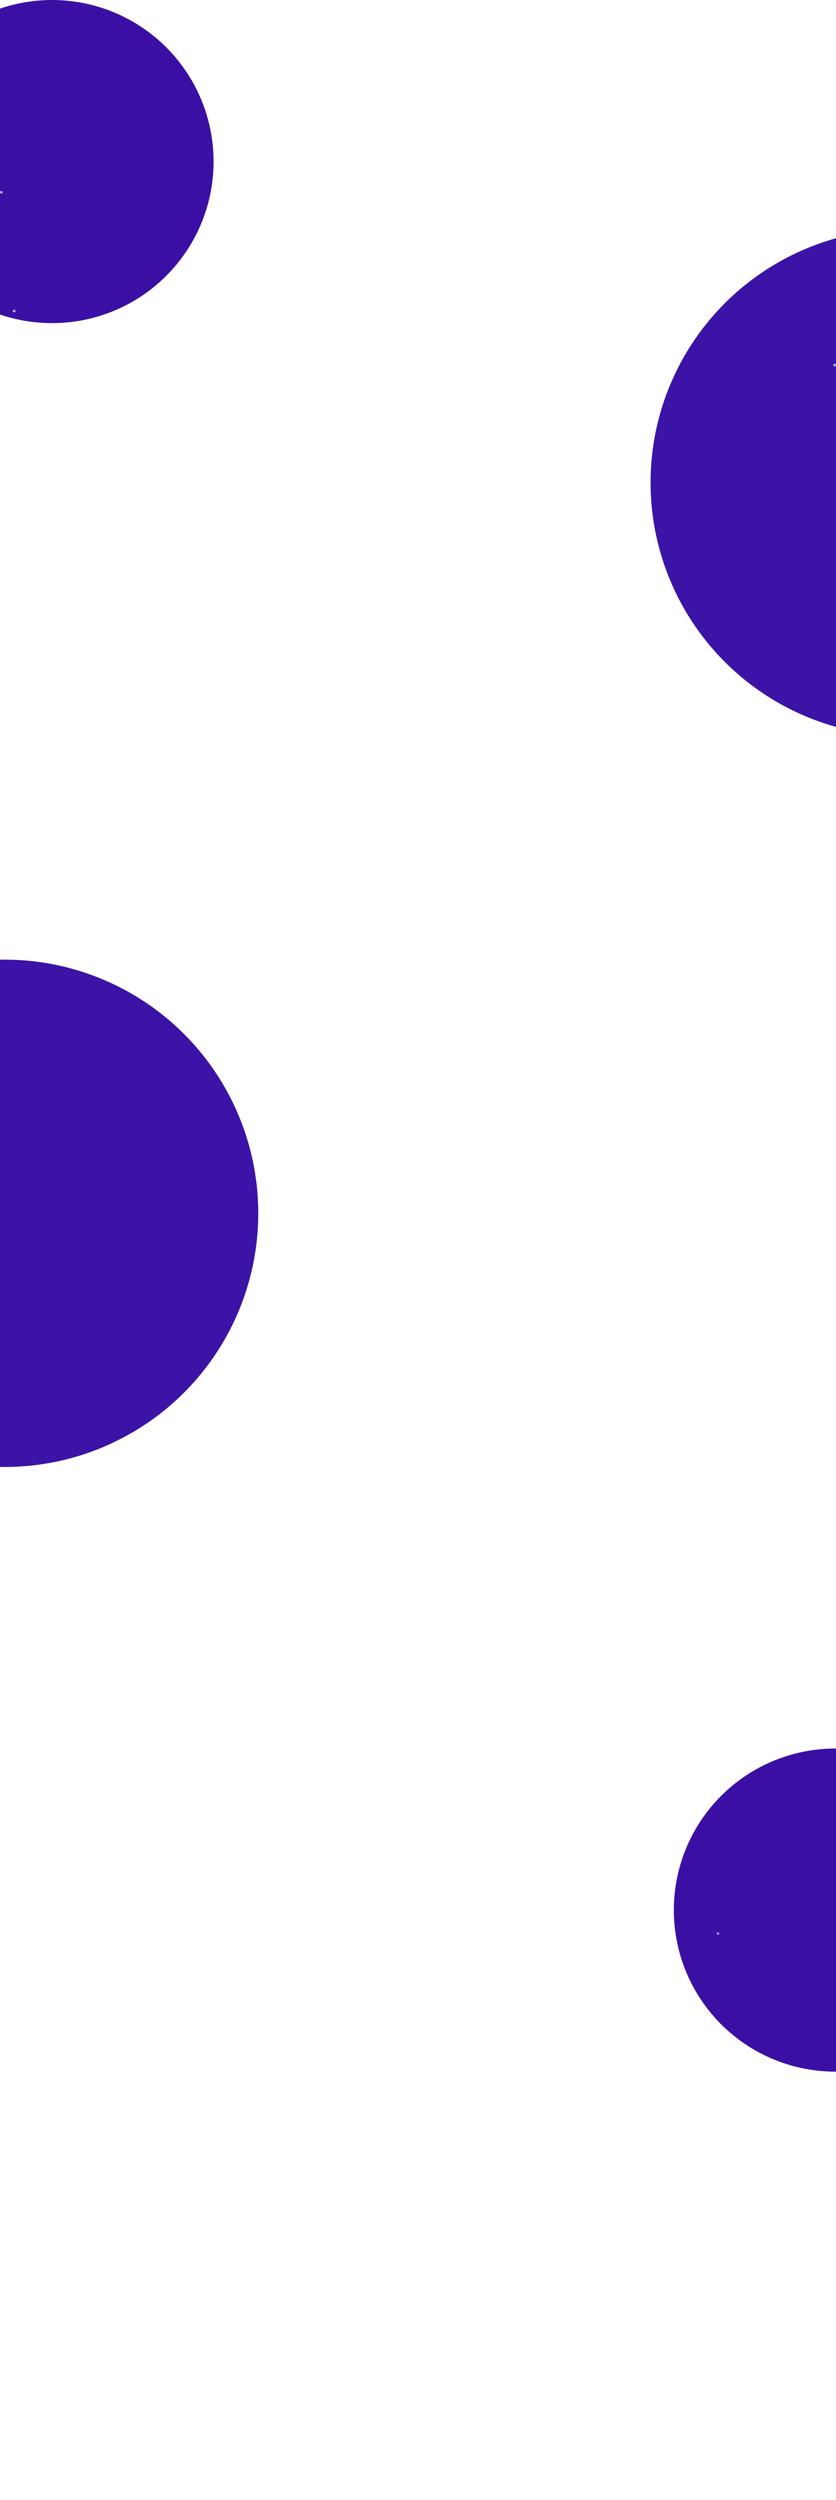 <svg width="1366" height="4085" viewBox="0 0 1366 4085" fill="none" xmlns="http://www.w3.org/2000/svg">
<g filter="url(#filter0_f_531_2)">
<circle cx="1365" cy="3121" r="264" fill="#3B0FA4"/>
</g>
<g filter="url(#filter1_f_531_2)">
<circle cx="1477.5" cy="788.5" r="414.5" fill="#3B13A6"/>
</g>
<g filter="url(#filter2_f_531_2)">
<circle cx="85" cy="264" r="264" fill="#3B0FA4"/>
</g>
<g opacity="0.65">
<path d="M4.455 314.14C4.455 315.254 3.62 316.368 2.227 316.368C1.114 316.368 0 315.533 0 314.14C0 313.026 0.835 311.912 2.227 311.912C3.341 312.191 4.455 313.026 4.455 314.14Z" fill="white"/>
<path d="M214.951 553.923C216.182 553.923 217.179 552.926 217.179 551.695C217.179 550.465 216.182 549.467 214.951 549.467C213.721 549.467 212.724 550.465 212.724 551.695C212.724 552.926 213.721 553.923 214.951 553.923Z" fill="white"/>
<path d="M273.98 539.441C273.98 540.555 273.144 541.669 271.752 541.669C270.638 541.669 269.525 540.834 269.525 539.441C269.525 538.049 270.36 537.213 271.752 537.213C273.144 537.213 273.98 538.049 273.98 539.441Z" fill="white"/>
<path d="M325.768 645.547C326.999 645.547 327.996 644.55 327.996 643.319C327.996 642.089 326.999 641.091 325.768 641.091C324.538 641.091 323.541 642.089 323.541 643.319C323.541 644.55 324.538 645.547 325.768 645.547Z" fill="white"/>
<path d="M195.183 772.819C195.183 773.933 194.347 775.047 192.955 775.047C191.841 775.047 190.728 774.211 190.728 772.819C190.728 771.705 191.563 770.591 192.955 770.591C194.069 770.591 195.183 771.705 195.183 772.819Z" fill="white"/>
<path d="M96.06 540.555C97.29 540.555 98.287 539.558 98.287 538.327C98.287 537.097 97.29 536.099 96.06 536.099C94.83 536.099 93.832 537.097 93.832 538.327C93.832 539.558 94.83 540.555 96.06 540.555Z" fill="white"/>
<path d="M25.338 508.25C25.338 509.364 24.502 510.478 23.11 510.478C21.996 510.478 20.883 509.643 20.883 508.25C20.883 507.136 21.718 506.022 23.11 506.022C24.502 506.022 25.338 506.858 25.338 508.25Z" fill="white"/>
<path d="M219.963 599.596C219.963 600.71 219.128 601.824 217.736 601.824C216.622 601.824 215.508 600.988 215.508 599.596C215.508 598.482 216.344 597.368 217.736 597.368C218.85 597.368 219.963 598.203 219.963 599.596Z" fill="white"/>
<path d="M521.508 632.18C522.738 632.18 523.735 631.182 523.735 629.952C523.735 628.721 522.738 627.724 521.508 627.724C520.278 627.724 519.28 628.721 519.28 629.952C519.28 631.182 520.278 632.18 521.508 632.18Z" fill="white"/>
<path d="M528.469 813.2C529.699 813.2 530.696 812.203 530.696 810.972C530.696 809.742 529.699 808.744 528.469 808.744C527.239 808.744 526.241 809.742 526.241 810.972C526.241 812.203 527.239 813.2 528.469 813.2Z" fill="white"/>
<path d="M533.202 862.772C533.202 863.886 532.367 865 530.975 865C529.861 865 528.747 864.164 528.747 862.772C528.747 861.658 529.583 860.544 530.975 860.544C532.088 860.544 533.202 861.658 533.202 862.772Z" fill="white"/>
<path d="M776.276 819.049C776.276 820.163 775.44 821.277 774.048 821.277C772.656 821.277 771.821 820.441 771.821 819.049C771.821 817.935 772.656 816.821 774.048 816.821C775.44 816.821 776.276 817.935 776.276 819.049Z" fill="white"/>
<path d="M1363.77 598.76C1365 598.76 1366 597.763 1366 596.533C1366 595.302 1365 594.305 1363.77 594.305C1362.54 594.305 1361.55 595.302 1361.55 596.533C1361.55 597.763 1362.54 598.76 1363.77 598.76Z" fill="white"/>
<path d="M1159.12 442.804C1159.12 443.918 1158.29 445.032 1156.9 445.032C1155.78 445.032 1154.67 444.197 1154.67 442.804C1154.67 441.69 1155.5 440.576 1156.9 440.576C1158.01 440.855 1159.12 441.69 1159.12 442.804Z" fill="white"/>
<path d="M1309.2 230.871C1309.2 231.985 1308.36 233.099 1306.97 233.099C1305.86 233.099 1304.74 232.263 1304.74 230.871C1304.74 229.757 1305.58 228.643 1306.97 228.643C1308.36 228.643 1309.2 229.757 1309.2 230.871Z" fill="white"/>
<path d="M1316.72 142.867C1316.72 143.981 1315.88 145.095 1314.49 145.095C1313.38 145.095 1312.26 144.259 1312.26 142.867C1312.26 141.753 1313.1 140.639 1314.49 140.639C1315.6 140.639 1316.72 141.753 1316.72 142.867Z" fill="white"/>
<path d="M1085.62 135.348C1085.62 136.462 1084.78 137.576 1083.39 137.576C1082.28 137.576 1081.16 136.74 1081.16 135.348C1081.16 134.234 1082 133.12 1083.39 133.12C1084.78 133.12 1085.62 133.955 1085.62 135.348Z" fill="white"/>
<path d="M1060.56 218.617C1060.56 219.731 1059.72 220.845 1058.33 220.845C1056.94 220.845 1056.1 220.01 1056.1 218.617C1056.1 217.503 1056.94 216.389 1058.33 216.389C1059.72 216.389 1060.56 217.503 1060.56 218.617Z" fill="white"/>
<path d="M856.186 218.339C856.186 219.453 855.351 220.567 853.959 220.567C852.845 220.567 851.731 219.731 851.731 218.339C851.731 217.225 852.567 216.111 853.959 216.111C855.351 216.111 856.186 217.225 856.186 218.339Z" fill="white"/>
<path d="M698.314 2.228C698.314 3.342 697.479 4.456 696.086 4.456C694.973 4.456 693.859 3.62 693.859 2.228C693.859 1.114 694.694 0 696.086 0C697.2 0 698.314 0.835 698.314 2.228Z" fill="white"/>
<path d="M961.156 215.554C962.386 215.554 963.384 214.556 963.384 213.326C963.384 212.095 962.386 211.098 961.156 211.098C959.926 211.098 958.929 212.095 958.929 213.326C958.929 214.556 959.926 215.554 961.156 215.554Z" fill="white"/>
<path d="M1234.3 389.891C1234.3 391.005 1233.47 392.118 1232.07 392.118C1230.96 392.118 1229.85 391.283 1229.85 389.891C1229.85 388.777 1230.68 387.663 1232.07 387.663C1233.19 387.663 1234.3 388.777 1234.3 389.891Z" fill="white"/>
<path d="M1312.82 402.423C1314.05 402.423 1315.05 401.425 1315.05 400.195C1315.05 398.964 1314.05 397.967 1312.82 397.967C1311.59 397.967 1310.59 398.964 1310.59 400.195C1310.59 401.425 1311.59 402.423 1312.82 402.423Z" fill="white"/>
</g>
<g opacity="0.5">
<path d="M1361.55 1583.86C1361.55 1582.75 1362.38 1581.63 1363.77 1581.63C1364.89 1581.63 1366 1582.47 1366 1583.86C1366 1584.97 1365.16 1586.09 1363.77 1586.09C1362.66 1585.81 1361.55 1584.97 1361.55 1583.86Z" fill="white"/>
<path d="M1151.05 1344.08C1149.82 1344.08 1148.82 1345.07 1148.82 1346.3C1148.82 1347.54 1149.82 1348.53 1151.05 1348.53C1152.28 1348.53 1153.28 1347.54 1153.28 1346.3C1153.28 1345.07 1152.28 1344.08 1151.05 1344.08Z" fill="white"/>
<path d="M1092.02 1358.56C1092.02 1357.44 1092.86 1356.33 1094.25 1356.33C1095.36 1356.33 1096.48 1357.17 1096.48 1358.56C1096.48 1359.95 1095.64 1360.79 1094.25 1360.79C1092.86 1360.79 1092.02 1359.95 1092.02 1358.56Z" fill="white"/>
<path d="M1040.23 1252.45C1039 1252.45 1038 1253.45 1038 1254.68C1038 1255.91 1039 1256.91 1040.23 1256.91C1041.46 1256.91 1042.46 1255.91 1042.46 1254.68C1042.46 1253.45 1041.46 1252.45 1040.23 1252.45Z" fill="white"/>
<path d="M1170.82 1125.18C1170.82 1124.07 1171.65 1122.95 1173.04 1122.95C1174.16 1122.95 1175.27 1123.79 1175.27 1125.18C1175.27 1126.3 1174.44 1127.41 1173.04 1127.41C1171.93 1127.41 1170.82 1126.3 1170.82 1125.18Z" fill="white"/>
<path d="M1269.94 1357.44C1268.71 1357.44 1267.71 1358.44 1267.71 1359.67C1267.71 1360.9 1268.71 1361.9 1269.94 1361.9C1271.17 1361.9 1272.17 1360.9 1272.17 1359.67C1272.17 1358.44 1271.17 1357.44 1269.94 1357.44Z" fill="white"/>
<path d="M1340.66 1389.75C1340.66 1388.64 1341.5 1387.52 1342.89 1387.52C1344 1387.52 1345.12 1388.36 1345.12 1389.75C1345.12 1390.86 1344.28 1391.98 1342.89 1391.98C1341.5 1391.98 1340.66 1391.14 1340.66 1389.75Z" fill="white"/>
<path d="M1146.04 1298.4C1146.04 1297.29 1146.87 1296.18 1148.26 1296.18C1149.38 1296.18 1150.49 1297.01 1150.49 1298.4C1150.49 1299.52 1149.66 1300.63 1148.26 1300.63C1147.15 1300.63 1146.04 1299.8 1146.04 1298.4Z" fill="white"/>
<path d="M844.492 1265.82C843.262 1265.82 842.265 1266.82 842.265 1268.05C842.265 1269.28 843.262 1270.28 844.492 1270.28C845.722 1270.28 846.719 1269.28 846.719 1268.05C846.719 1266.82 845.722 1265.82 844.492 1265.82Z" fill="white"/>
<path d="M837.531 1084.8C836.301 1084.8 835.304 1085.8 835.304 1087.03C835.304 1088.26 836.301 1089.26 837.531 1089.26C838.761 1089.26 839.759 1088.26 839.759 1087.03C839.759 1085.8 838.761 1084.8 837.531 1084.8Z" fill="white"/>
<path d="M832.798 1035.23C832.798 1034.11 833.633 1033 835.025 1033C836.139 1033 837.253 1033.84 837.253 1035.23C837.253 1036.34 836.417 1037.46 835.025 1037.46C833.911 1037.46 832.798 1036.34 832.798 1035.23Z" fill="white"/>
<path d="M589.724 1078.95C589.724 1077.84 590.56 1076.72 591.952 1076.72C593.344 1076.72 594.179 1077.56 594.179 1078.95C594.179 1080.07 593.344 1081.18 591.952 1081.18C590.56 1081.18 589.724 1080.07 589.724 1078.95Z" fill="white"/>
<path d="M2.227 1299.24C0.997 1299.24 -6.13375e-05 1300.24 -6.12299e-05 1301.47C-6.11224e-05 1302.7 0.997 1303.7 2.227 1303.7C3.458 1303.7 4.455 1302.7 4.455 1301.47C4.455 1300.24 3.458 1299.24 2.227 1299.24Z" fill="white"/>
<path d="M206.877 1455.2C206.877 1454.08 207.712 1452.97 209.104 1452.97C210.218 1452.97 211.332 1453.8 211.332 1455.2C211.332 1456.31 210.496 1457.42 209.104 1457.42C207.991 1457.15 206.877 1456.31 206.877 1455.2Z" fill="white"/>
<path d="M56.801 1667.13C56.801 1666.02 57.636 1664.9 59.028 1664.9C60.142 1664.9 61.256 1665.74 61.256 1667.13C61.256 1668.24 60.42 1669.36 59.028 1669.36C57.636 1669.36 56.801 1668.24 56.801 1667.13Z" fill="white"/>
<path d="M49.283 1755.13C49.283 1754.02 50.118 1752.91 51.511 1752.91C52.624 1752.91 53.738 1753.74 53.738 1755.13C53.738 1756.25 52.903 1757.36 51.511 1757.36C50.397 1757.36 49.283 1756.25 49.283 1755.13Z" fill="white"/>
<path d="M280.384 1762.65C280.384 1761.54 281.219 1760.42 282.611 1760.42C283.725 1760.42 284.839 1761.26 284.839 1762.65C284.839 1763.77 284.003 1764.88 282.611 1764.88C281.219 1764.88 280.384 1764.04 280.384 1762.65Z" fill="white"/>
<path d="M305.443 1679.38C305.443 1678.27 306.278 1677.15 307.67 1677.15C309.062 1677.15 309.898 1677.99 309.898 1679.38C309.898 1680.5 309.062 1681.61 307.67 1681.61C306.278 1681.61 305.443 1680.5 305.443 1679.38Z" fill="white"/>
<path d="M509.814 1679.66C509.814 1678.55 510.649 1677.43 512.041 1677.43C513.155 1677.43 514.269 1678.27 514.269 1679.66C514.269 1680.78 513.433 1681.89 512.041 1681.89C510.649 1681.89 509.814 1680.78 509.814 1679.66Z" fill="white"/>
<path d="M667.686 1895.77C667.686 1894.66 668.521 1893.54 669.914 1893.54C671.027 1893.54 672.141 1894.38 672.141 1895.77C672.141 1896.89 671.306 1898 669.914 1898C668.8 1898 667.686 1897.16 667.686 1895.77Z" fill="white"/>
<path d="M404.844 1682.45C403.614 1682.45 402.616 1683.44 402.616 1684.67C402.616 1685.9 403.614 1686.9 404.844 1686.9C406.074 1686.9 407.071 1685.9 407.071 1684.67C407.071 1683.44 406.074 1682.45 404.844 1682.45Z" fill="white"/>
<path d="M131.7 1508.11C131.7 1507 132.535 1505.88 133.927 1505.88C135.041 1505.88 136.154 1506.72 136.154 1508.11C136.154 1509.22 135.319 1510.34 133.927 1510.34C132.813 1510.34 131.7 1509.22 131.7 1508.11Z" fill="white"/>
<path d="M53.181 1495.58C51.951 1495.58 50.954 1496.57 50.954 1497.81C50.954 1499.04 51.951 1500.03 53.181 1500.03C54.411 1500.03 55.408 1499.04 55.408 1497.81C55.408 1496.57 54.411 1495.58 53.181 1495.58Z" fill="white"/>
</g>
<g opacity="0.5">
<path d="M1361.55 3617.86C1361.55 3616.75 1362.38 3615.63 1363.77 3615.63C1364.89 3615.63 1366 3616.47 1366 3617.86C1366 3618.97 1365.16 3620.09 1363.77 3620.09C1362.66 3619.81 1361.55 3618.97 1361.55 3617.86Z" fill="white"/>
<path d="M1151.05 3378.08C1149.82 3378.08 1148.82 3379.07 1148.82 3380.31C1148.82 3381.54 1149.82 3382.53 1151.05 3382.53C1152.28 3382.53 1153.28 3381.54 1153.28 3380.31C1153.28 3379.07 1152.28 3378.08 1151.05 3378.08Z" fill="white"/>
<path d="M1092.02 3392.56C1092.02 3391.44 1092.86 3390.33 1094.25 3390.33C1095.36 3390.33 1096.48 3391.17 1096.48 3392.56C1096.48 3393.95 1095.64 3394.79 1094.25 3394.79C1092.86 3394.79 1092.02 3393.95 1092.02 3392.56Z" fill="white"/>
<path d="M1040.23 3286.45C1039 3286.45 1038 3287.45 1038 3288.68C1038 3289.91 1039 3290.91 1040.23 3290.91C1041.46 3290.91 1042.46 3289.91 1042.46 3288.68C1042.46 3287.45 1041.46 3286.45 1040.23 3286.45Z" fill="white"/>
<path d="M1170.82 3159.18C1170.82 3158.07 1171.65 3156.95 1173.04 3156.95C1174.16 3156.95 1175.27 3157.79 1175.27 3159.18C1175.27 3160.3 1174.44 3161.41 1173.04 3161.41C1171.93 3161.41 1170.82 3160.3 1170.82 3159.18Z" fill="white"/>
<path d="M1269.94 3391.44C1268.71 3391.44 1267.71 3392.44 1267.71 3393.67C1267.71 3394.9 1268.71 3395.9 1269.94 3395.9C1271.17 3395.9 1272.17 3394.9 1272.17 3393.67C1272.17 3392.44 1271.17 3391.44 1269.94 3391.44Z" fill="white"/>
<path d="M1340.66 3423.75C1340.66 3422.64 1341.5 3421.52 1342.89 3421.52C1344 3421.52 1345.12 3422.36 1345.12 3423.75C1345.12 3424.86 1344.28 3425.98 1342.89 3425.98C1341.5 3425.98 1340.66 3425.14 1340.66 3423.75Z" fill="white"/>
<path d="M1146.04 3332.4C1146.04 3331.29 1146.87 3330.18 1148.26 3330.18C1149.38 3330.18 1150.49 3331.01 1150.49 3332.4C1150.49 3333.52 1149.66 3334.63 1148.26 3334.63C1147.15 3334.63 1146.04 3333.8 1146.04 3332.4Z" fill="white"/>
<path d="M844.492 3299.82C843.262 3299.82 842.265 3300.82 842.265 3302.05C842.265 3303.28 843.262 3304.28 844.492 3304.28C845.722 3304.28 846.719 3303.28 846.719 3302.05C846.719 3300.82 845.722 3299.82 844.492 3299.82Z" fill="white"/>
<path d="M837.531 3118.8C836.301 3118.8 835.304 3119.8 835.304 3121.03C835.304 3122.26 836.301 3123.26 837.531 3123.26C838.761 3123.26 839.759 3122.26 839.759 3121.03C839.759 3119.8 838.761 3118.8 837.531 3118.8Z" fill="white"/>
<path d="M832.798 3069.23C832.798 3068.11 833.633 3067 835.025 3067C836.139 3067 837.253 3067.84 837.253 3069.23C837.253 3070.34 836.417 3071.46 835.025 3071.46C833.911 3071.46 832.798 3070.34 832.798 3069.23Z" fill="white"/>
<path d="M589.724 3112.95C589.724 3111.84 590.56 3110.72 591.952 3110.72C593.344 3110.72 594.179 3111.56 594.179 3112.95C594.179 3114.07 593.344 3115.18 591.952 3115.18C590.56 3115.18 589.724 3114.07 589.724 3112.95Z" fill="white"/>
<path d="M2.227 3333.24C0.997 3333.24 -6.13375e-05 3334.24 -6.12299e-05 3335.47C-6.11224e-05 3336.7 0.997 3337.7 2.227 3337.7C3.458 3337.7 4.455 3336.7 4.455 3335.47C4.455 3334.24 3.458 3333.24 2.227 3333.24Z" fill="white"/>
<path d="M206.877 3489.2C206.877 3488.08 207.712 3486.97 209.104 3486.97C210.218 3486.97 211.332 3487.8 211.332 3489.2C211.332 3490.31 210.496 3491.42 209.104 3491.42C207.991 3491.15 206.877 3490.31 206.877 3489.2Z" fill="white"/>
<path d="M56.801 3701.13C56.801 3700.02 57.636 3698.9 59.028 3698.9C60.142 3698.9 61.256 3699.74 61.256 3701.13C61.256 3702.24 60.42 3703.36 59.028 3703.36C57.636 3703.36 56.801 3702.24 56.801 3701.13Z" fill="white"/>
<path d="M49.283 3789.13C49.283 3788.02 50.118 3786.91 51.511 3786.91C52.624 3786.91 53.738 3787.74 53.738 3789.13C53.738 3790.25 52.903 3791.36 51.511 3791.36C50.397 3791.36 49.283 3790.25 49.283 3789.13Z" fill="white"/>
<path d="M280.384 3796.65C280.384 3795.54 281.219 3794.42 282.611 3794.42C283.725 3794.42 284.839 3795.26 284.839 3796.65C284.839 3797.77 284.003 3798.88 282.611 3798.88C281.219 3798.88 280.384 3798.04 280.384 3796.65Z" fill="white"/>
<path d="M305.443 3713.38C305.443 3712.27 306.278 3711.15 307.67 3711.15C309.062 3711.15 309.898 3711.99 309.898 3713.38C309.898 3714.5 309.062 3715.61 307.67 3715.61C306.278 3715.61 305.443 3714.5 305.443 3713.38Z" fill="white"/>
<path d="M509.814 3713.66C509.814 3712.55 510.649 3711.43 512.041 3711.43C513.155 3711.43 514.269 3712.27 514.269 3713.66C514.269 3714.78 513.433 3715.89 512.041 3715.89C510.649 3715.89 509.814 3714.78 509.814 3713.66Z" fill="white"/>
<path d="M667.686 3929.77C667.686 3928.66 668.521 3927.54 669.914 3927.54C671.027 3927.54 672.141 3928.38 672.141 3929.77C672.141 3930.89 671.306 3932 669.914 3932C668.8 3932 667.686 3931.16 667.686 3929.77Z" fill="white"/>
<path d="M404.844 3716.45C403.614 3716.45 402.616 3717.44 402.616 3718.67C402.616 3719.9 403.614 3720.9 404.844 3720.9C406.074 3720.9 407.071 3719.9 407.071 3718.67C407.071 3717.44 406.074 3716.45 404.844 3716.45Z" fill="white"/>
<path d="M131.7 3542.11C131.7 3541 132.535 3539.88 133.927 3539.88C135.041 3539.88 136.154 3540.72 136.154 3542.11C136.154 3543.22 135.319 3544.34 133.927 3544.34C132.813 3544.34 131.7 3543.22 131.7 3542.11Z" fill="white"/>
<path d="M53.181 3529.58C51.951 3529.58 50.954 3530.57 50.954 3531.81C50.954 3533.04 51.951 3534.03 53.181 3534.03C54.411 3534.03 55.408 3533.04 55.408 3531.81C55.408 3530.57 54.411 3529.58 53.181 3529.58Z" fill="white"/>
</g>
<g opacity="0.5">
<path d="M1361.54 2775.86C1361.54 2774.75 1362.38 2773.63 1363.77 2773.63C1364.89 2773.63 1366 2774.47 1366 2775.86C1366 2776.97 1365.16 2778.09 1363.77 2778.09C1362.66 2777.81 1361.54 2776.97 1361.54 2775.86Z" fill="white"/>
<path d="M1151.05 2536.08C1149.82 2536.08 1148.82 2537.07 1148.82 2538.31C1148.82 2539.54 1149.82 2540.53 1151.05 2540.53C1152.28 2540.53 1153.28 2539.54 1153.28 2538.31C1153.28 2537.07 1152.28 2536.08 1151.05 2536.08Z" fill="white"/>
<path d="M1092.02 2550.56C1092.02 2549.44 1092.86 2548.33 1094.25 2548.33C1095.36 2548.33 1096.48 2549.17 1096.48 2550.56C1096.48 2551.95 1095.64 2552.79 1094.25 2552.79C1092.86 2552.79 1092.02 2551.95 1092.02 2550.56Z" fill="white"/>
<path d="M1040.23 2444.45C1039 2444.45 1038 2445.45 1038 2446.68C1038 2447.91 1039 2448.91 1040.23 2448.91C1041.46 2448.91 1042.46 2447.91 1042.46 2446.68C1042.46 2445.45 1041.46 2444.45 1040.23 2444.45Z" fill="white"/>
<path d="M1170.82 2317.18C1170.82 2316.07 1171.65 2314.95 1173.04 2314.95C1174.16 2314.95 1175.27 2315.79 1175.27 2317.18C1175.27 2318.3 1174.44 2319.41 1173.04 2319.41C1171.93 2319.41 1170.82 2318.3 1170.82 2317.18Z" fill="white"/>
<path d="M1269.94 2549.44C1268.71 2549.44 1267.71 2550.44 1267.71 2551.67C1267.71 2552.9 1268.71 2553.9 1269.94 2553.9C1271.17 2553.9 1272.17 2552.9 1272.17 2551.67C1272.17 2550.44 1271.17 2549.44 1269.94 2549.44Z" fill="white"/>
<path d="M1340.66 2581.75C1340.66 2580.64 1341.5 2579.52 1342.89 2579.52C1344 2579.52 1345.12 2580.36 1345.12 2581.75C1345.12 2582.86 1344.28 2583.98 1342.89 2583.98C1341.5 2583.98 1340.66 2583.14 1340.66 2581.75Z" fill="white"/>
<path d="M1146.04 2490.4C1146.04 2489.29 1146.87 2488.18 1148.26 2488.18C1149.38 2488.18 1150.49 2489.01 1150.49 2490.4C1150.49 2491.52 1149.66 2492.63 1148.26 2492.63C1147.15 2492.63 1146.04 2491.8 1146.04 2490.4Z" fill="white"/>
<path d="M844.492 2457.82C843.262 2457.82 842.264 2458.82 842.264 2460.05C842.264 2461.28 843.262 2462.28 844.492 2462.28C845.722 2462.28 846.719 2461.28 846.719 2460.05C846.719 2458.82 845.722 2457.82 844.492 2457.82Z" fill="white"/>
<path d="M837.531 2276.8C836.301 2276.8 835.304 2277.8 835.304 2279.03C835.304 2280.26 836.301 2281.26 837.531 2281.26C838.761 2281.26 839.758 2280.26 839.758 2279.03C839.758 2277.8 838.761 2276.8 837.531 2276.8Z" fill="white"/>
<path d="M832.798 2227.23C832.798 2226.11 833.633 2225 835.025 2225C836.139 2225 837.253 2225.84 837.253 2227.23C837.253 2228.34 836.417 2229.46 835.025 2229.46C833.911 2229.46 832.798 2228.34 832.798 2227.23Z" fill="white"/>
<path d="M589.724 2270.95C589.724 2269.84 590.56 2268.72 591.952 2268.72C593.344 2268.72 594.179 2269.56 594.179 2270.95C594.179 2272.07 593.344 2273.18 591.952 2273.18C590.56 2273.18 589.724 2272.07 589.724 2270.95Z" fill="white"/>
<path d="M2.227 2491.24C0.997 2491.24 -0 2492.24 -0 2493.47C-0 2494.7 0.997 2495.7 2.227 2495.7C3.458 2495.7 4.455 2494.7 4.455 2493.47C4.455 2492.24 3.458 2491.24 2.227 2491.24Z" fill="white"/>
<path d="M206.877 2647.2C206.877 2646.08 207.712 2644.97 209.104 2644.97C210.218 2644.97 211.332 2645.8 211.332 2647.2C211.332 2648.31 210.496 2649.42 209.104 2649.42C207.99 2649.15 206.877 2648.31 206.877 2647.2Z" fill="white"/>
<path d="M56.8 2859.13C56.8 2858.02 57.636 2856.9 59.028 2856.9C60.142 2856.9 61.255 2857.74 61.255 2859.13C61.255 2860.24 60.42 2861.36 59.028 2861.36C57.636 2861.36 56.8 2860.24 56.8 2859.13Z" fill="white"/>
<path d="M49.283 2947.13C49.283 2946.02 50.118 2944.91 51.51 2944.91C52.624 2944.91 53.738 2945.74 53.738 2947.13C53.738 2948.25 52.903 2949.36 51.51 2949.36C50.397 2949.36 49.283 2948.25 49.283 2947.13Z" fill="white"/>
<path d="M280.384 2954.65C280.384 2953.54 281.219 2952.42 282.611 2952.42C283.725 2952.42 284.838 2953.26 284.838 2954.65C284.838 2955.77 284.003 2956.88 282.611 2956.88C281.219 2956.88 280.384 2956.04 280.384 2954.65Z" fill="white"/>
<path d="M305.443 2871.38C305.443 2870.27 306.278 2869.15 307.67 2869.15C309.062 2869.15 309.898 2869.99 309.898 2871.38C309.898 2872.5 309.062 2873.61 307.67 2873.61C306.278 2873.61 305.443 2872.5 305.443 2871.38Z" fill="white"/>
<path d="M509.814 2871.66C509.814 2870.55 510.649 2869.43 512.041 2869.43C513.155 2869.43 514.268 2870.27 514.268 2871.66C514.268 2872.78 513.433 2873.89 512.041 2873.89C510.649 2873.89 509.814 2872.78 509.814 2871.66Z" fill="white"/>
<path d="M667.686 3087.77C667.686 3086.66 668.521 3085.54 669.914 3085.54C671.027 3085.54 672.141 3086.38 672.141 3087.77C672.141 3088.89 671.306 3090 669.914 3090C668.8 3090 667.686 3089.16 667.686 3087.77Z" fill="white"/>
<path d="M404.844 2874.45C403.614 2874.45 402.616 2875.44 402.616 2876.67C402.616 2877.9 403.614 2878.9 404.844 2878.9C406.074 2878.9 407.071 2877.9 407.071 2876.67C407.071 2875.44 406.074 2874.45 404.844 2874.45Z" fill="white"/>
<path d="M131.699 2700.11C131.699 2699 132.535 2697.88 133.927 2697.88C135.041 2697.88 136.154 2698.72 136.154 2700.11C136.154 2701.22 135.319 2702.34 133.927 2702.34C132.813 2702.34 131.699 2701.22 131.699 2700.11Z" fill="white"/>
<path d="M53.181 2687.58C51.951 2687.58 50.953 2688.57 50.953 2689.81C50.953 2691.04 51.951 2692.03 53.181 2692.03C54.411 2692.03 55.408 2691.04 55.408 2689.81C55.408 2688.57 54.411 2687.58 53.181 2687.58Z" fill="white"/>
</g>
<g filter="url(#filter3_f_531_2)">
<circle cx="7.5" cy="1982.5" r="414.5" fill="#3B13A6"/>
</g>
<defs>
<filter id="filter0_f_531_2" x="401" y="2157" width="1928" height="1928" filterUnits="userSpaceOnUse" color-interpolation-filters="sRGB">
<feFlood flood-opacity="0" result="BackgroundImageFix"/>
<feBlend mode="normal" in="SourceGraphic" in2="BackgroundImageFix" result="shape"/>
<feGaussianBlur stdDeviation="350" result="effect1_foregroundBlur_531_2"/>
</filter>
<filter id="filter1_f_531_2" x="263" y="-426" width="2429" height="2429" filterUnits="userSpaceOnUse" color-interpolation-filters="sRGB">
<feFlood flood-opacity="0" result="BackgroundImageFix"/>
<feBlend mode="normal" in="SourceGraphic" in2="BackgroundImageFix" result="shape"/>
<feGaussianBlur stdDeviation="400" result="effect1_foregroundBlur_531_2"/>
</filter>
<filter id="filter2_f_531_2" x="-879" y="-700" width="1928" height="1928" filterUnits="userSpaceOnUse" color-interpolation-filters="sRGB">
<feFlood flood-opacity="0" result="BackgroundImageFix"/>
<feBlend mode="normal" in="SourceGraphic" in2="BackgroundImageFix" result="shape"/>
<feGaussianBlur stdDeviation="350" result="effect1_foregroundBlur_531_2"/>
</filter>
<filter id="filter3_f_531_2" x="-1207" y="768" width="2429" height="2429" filterUnits="userSpaceOnUse" color-interpolation-filters="sRGB">
<feFlood flood-opacity="0" result="BackgroundImageFix"/>
<feBlend mode="normal" in="SourceGraphic" in2="BackgroundImageFix" result="shape"/>
<feGaussianBlur stdDeviation="400" result="effect1_foregroundBlur_531_2"/>
</filter>
</defs>
</svg>
